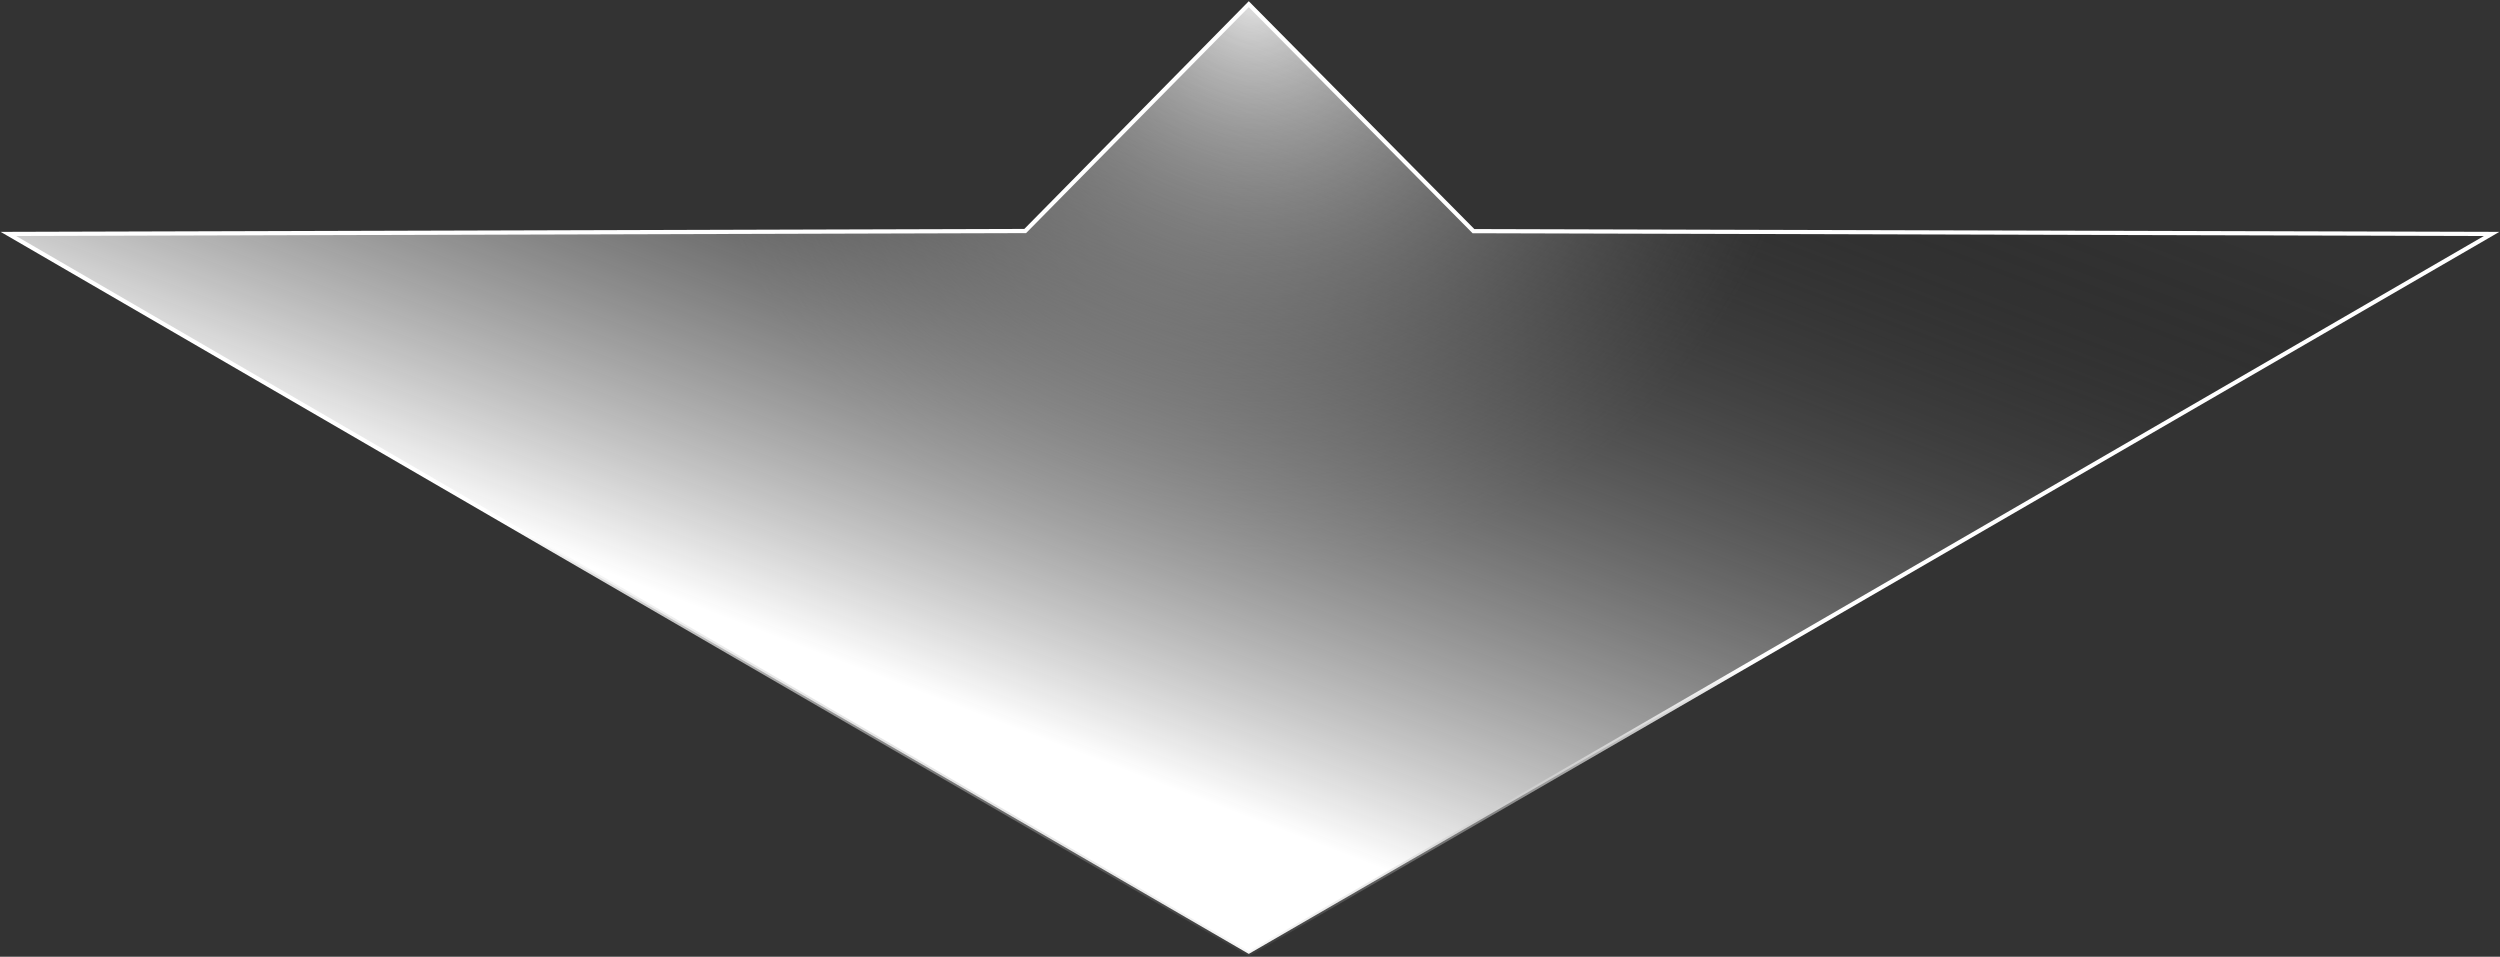 <svg width="1790" height="685" viewBox="0 0 1790 685" fill="none" xmlns="http://www.w3.org/2000/svg">
<rect x="0" y="0" width="1790" height="685" fill="#333333" stroke="none"/>
<g style="mix-blend-mode:overlay">
<path d="M1055 165.5L894.127 2.995L734.049 165.412L6 167.5L894.127 683L1784 167.5L1055 165.5Z" fill="url(#paint0_radial_734_893)"/>
<path d="M1055 165.5L894.127 2.995L734.049 165.412L6 167.5L894.127 683L1784 167.5L1055 165.5Z" fill="url(#paint1_linear_734_893)"/>
<path d="M1055 165.5L894.127 2.995L734.049 165.412L6 167.5L894.127 683L1784 167.5L1055 165.5Z" stroke="url(#paint2_linear_734_893)" stroke-width="3"/>
</g>
<defs>
<radialGradient id="paint0_radial_734_893" cx="0" cy="0" r="1" gradientUnits="userSpaceOnUse" gradientTransform="translate(895.127 2.493) rotate(89.851) scale(409.5 405.432)">
<stop stop-color="white"/>
<stop offset="1" stop-color="#737373" stop-opacity="0"/>
</radialGradient>
<linearGradient id="paint1_linear_734_893" x1="1126.87" y1="674.393" x2="1376.18" y2="21.743" gradientUnits="userSpaceOnUse">
<stop stop-color="white"/>
<stop offset="0.917" stop-opacity="0"/>
</linearGradient>
<linearGradient id="paint2_linear_734_893" x1="804.226" y1="426.23" x2="773.924" y2="694.81" gradientUnits="userSpaceOnUse">
<stop stop-color="white"/>
<stop offset="1" stop-color="#999999" stop-opacity="0"/>
</linearGradient>
</defs>
</svg>

